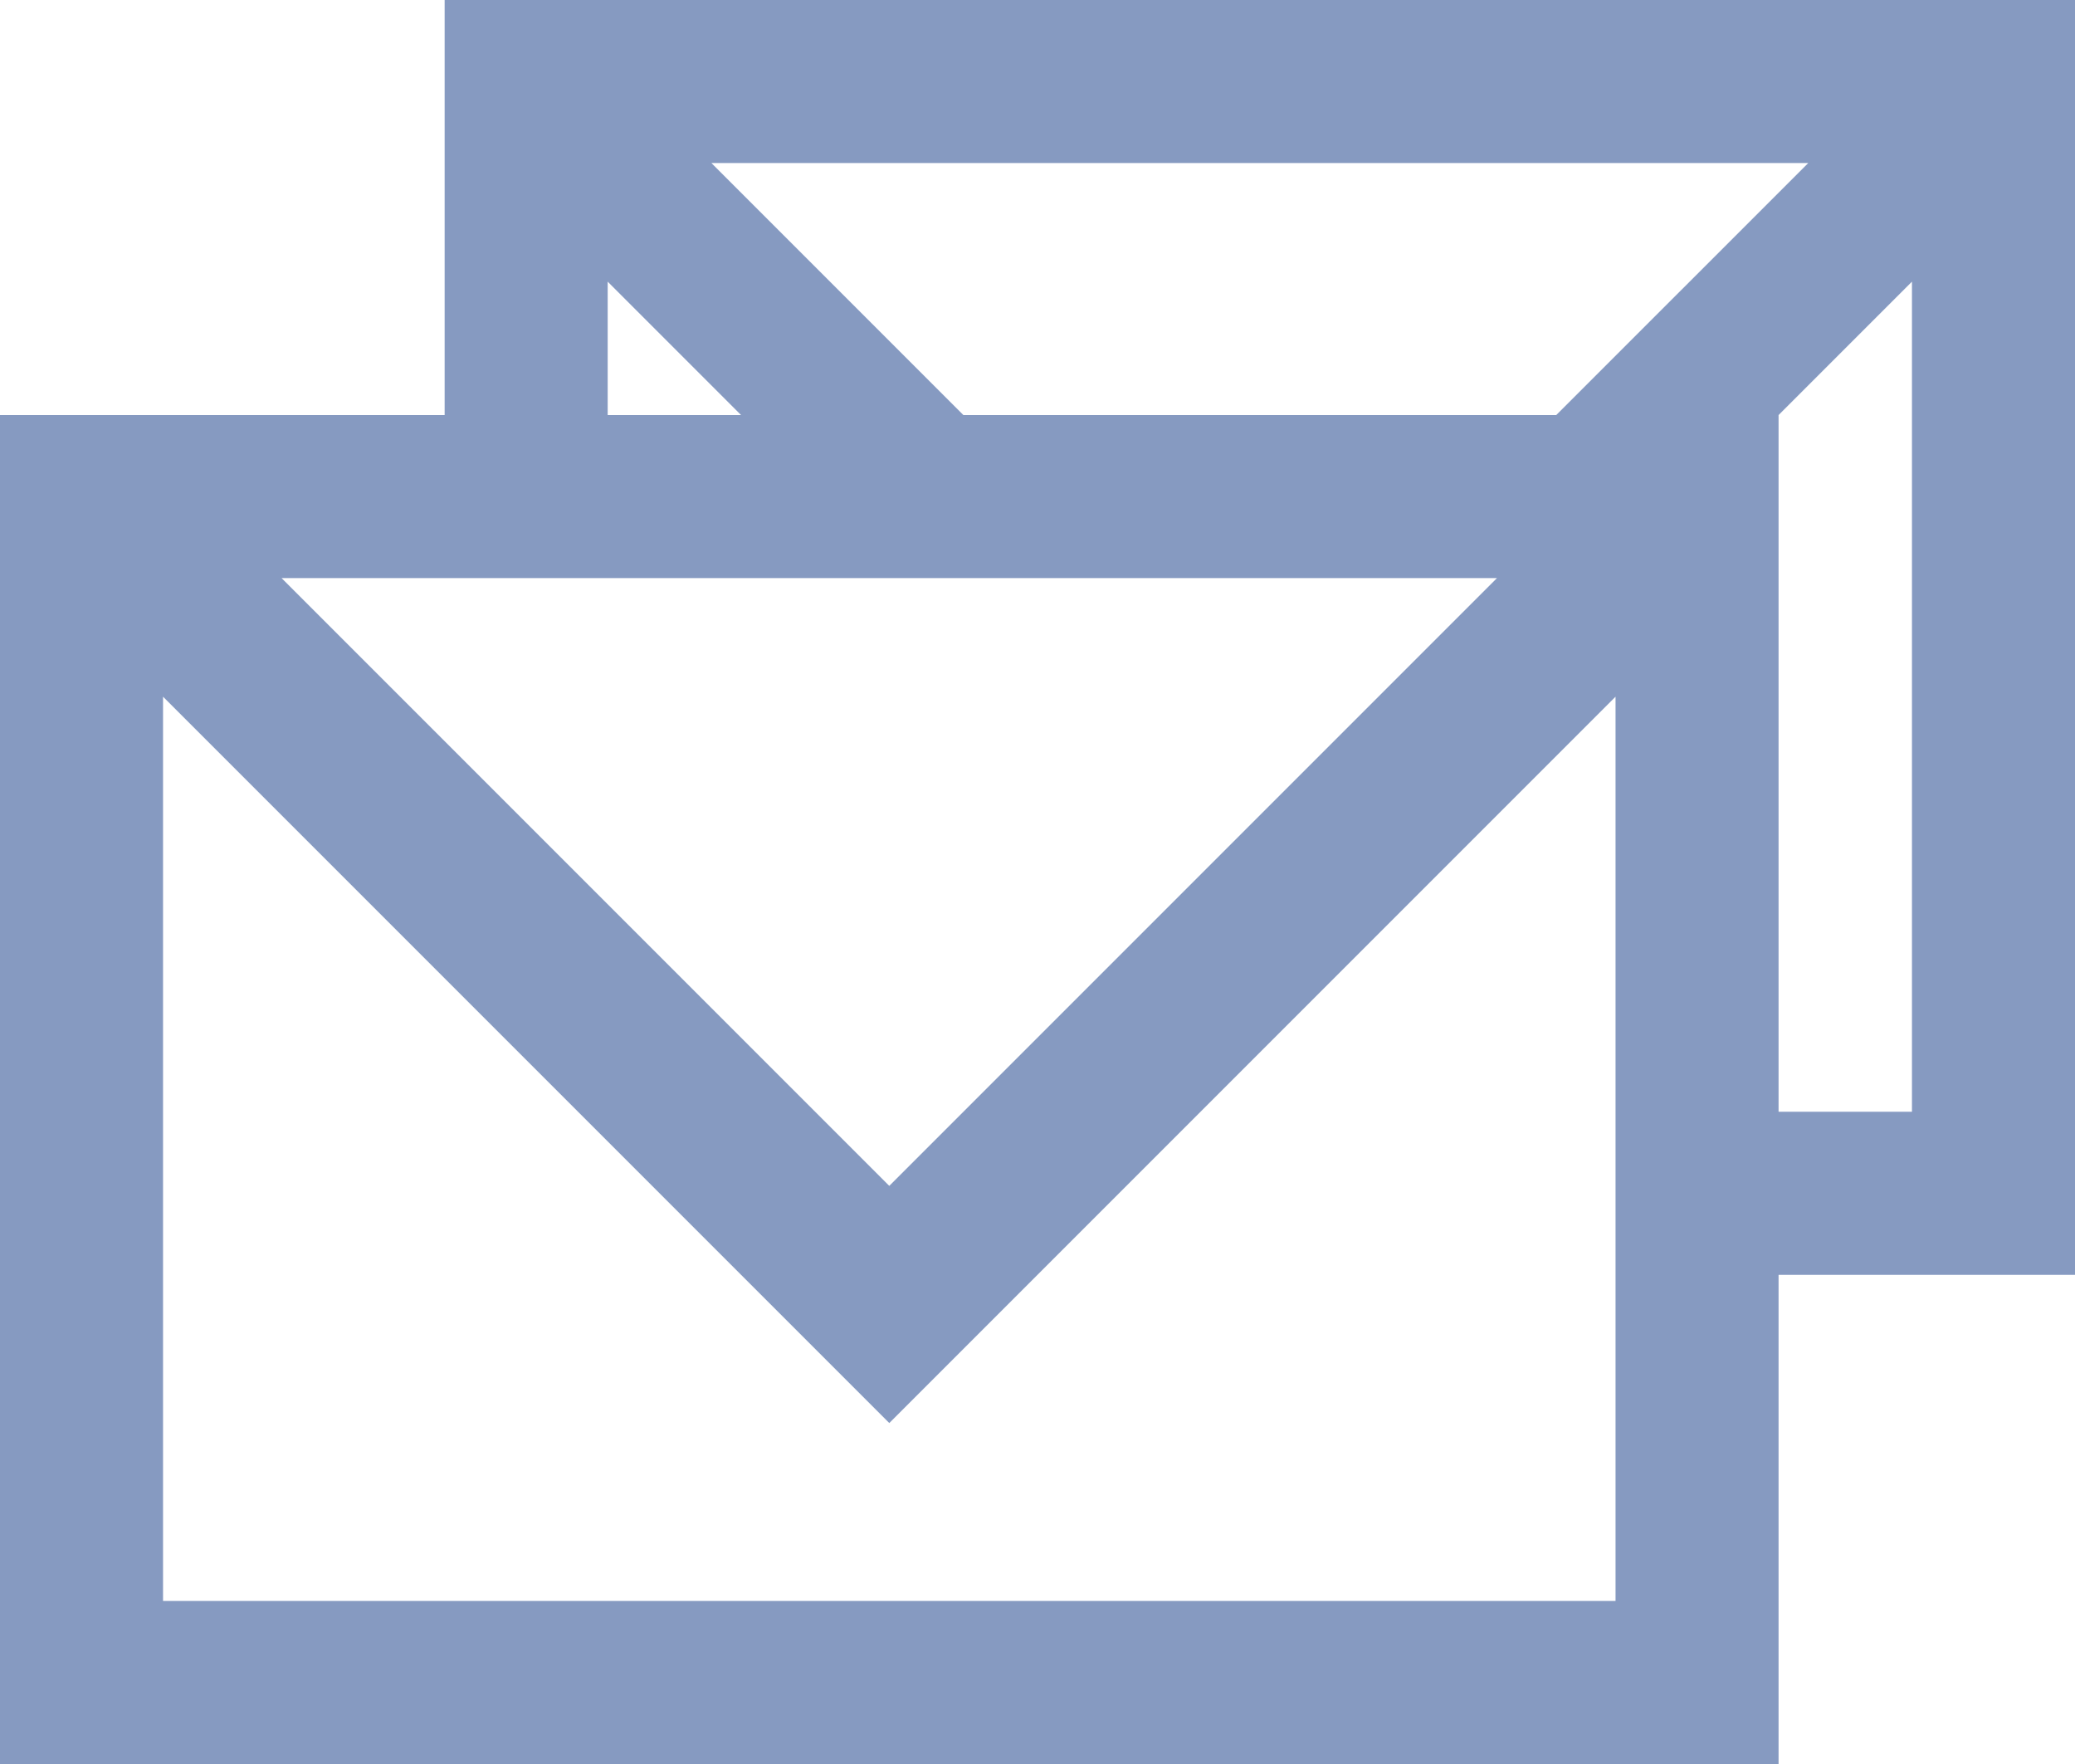 <?xml version="1.0" encoding="utf-8"?>
<!-- Generator: Adobe Illustrator 24.0.1, SVG Export Plug-In . SVG Version: 6.00 Build 0)  -->
<svg version="1.1" id="Layer_1" xmlns="http://www.w3.org/2000/svg" xmlns:xlink="http://www.w3.org/1999/xlink" x="0px" y="0px"
	 width="14px" height="11.9px" viewBox="0 0 14 11.9" style="enable-background:new 0 0 14 11.9;" xml:space="preserve">
<style type="text/css">
	.st0{fill:#869AC1;}
</style>
<path class="st0" d="M14,1.1V0l0,0h-1.1H4.1H3l0,0v2.8H0v9.1h12V8.6h0.9H14l0,0l0,0V7.5l0,0V1.1L14,1.1z M10.5,2.8h-4L4.8,1.1h7.4
	L10.5,2.8z M4.1,1.1L4.1,1.1L4.1,1.1L4.1,1.1z M4.1,1.9L5,2.8H4.1V1.9z M10.1,3.9L6,8L1.9,3.9H10.1z M10.9,10.8H1.1V4.7L6,9.6
	l4.9-4.9V10.8z M12,7.5V2.8l0.9-0.9v5.6H12z"/>
</svg>
